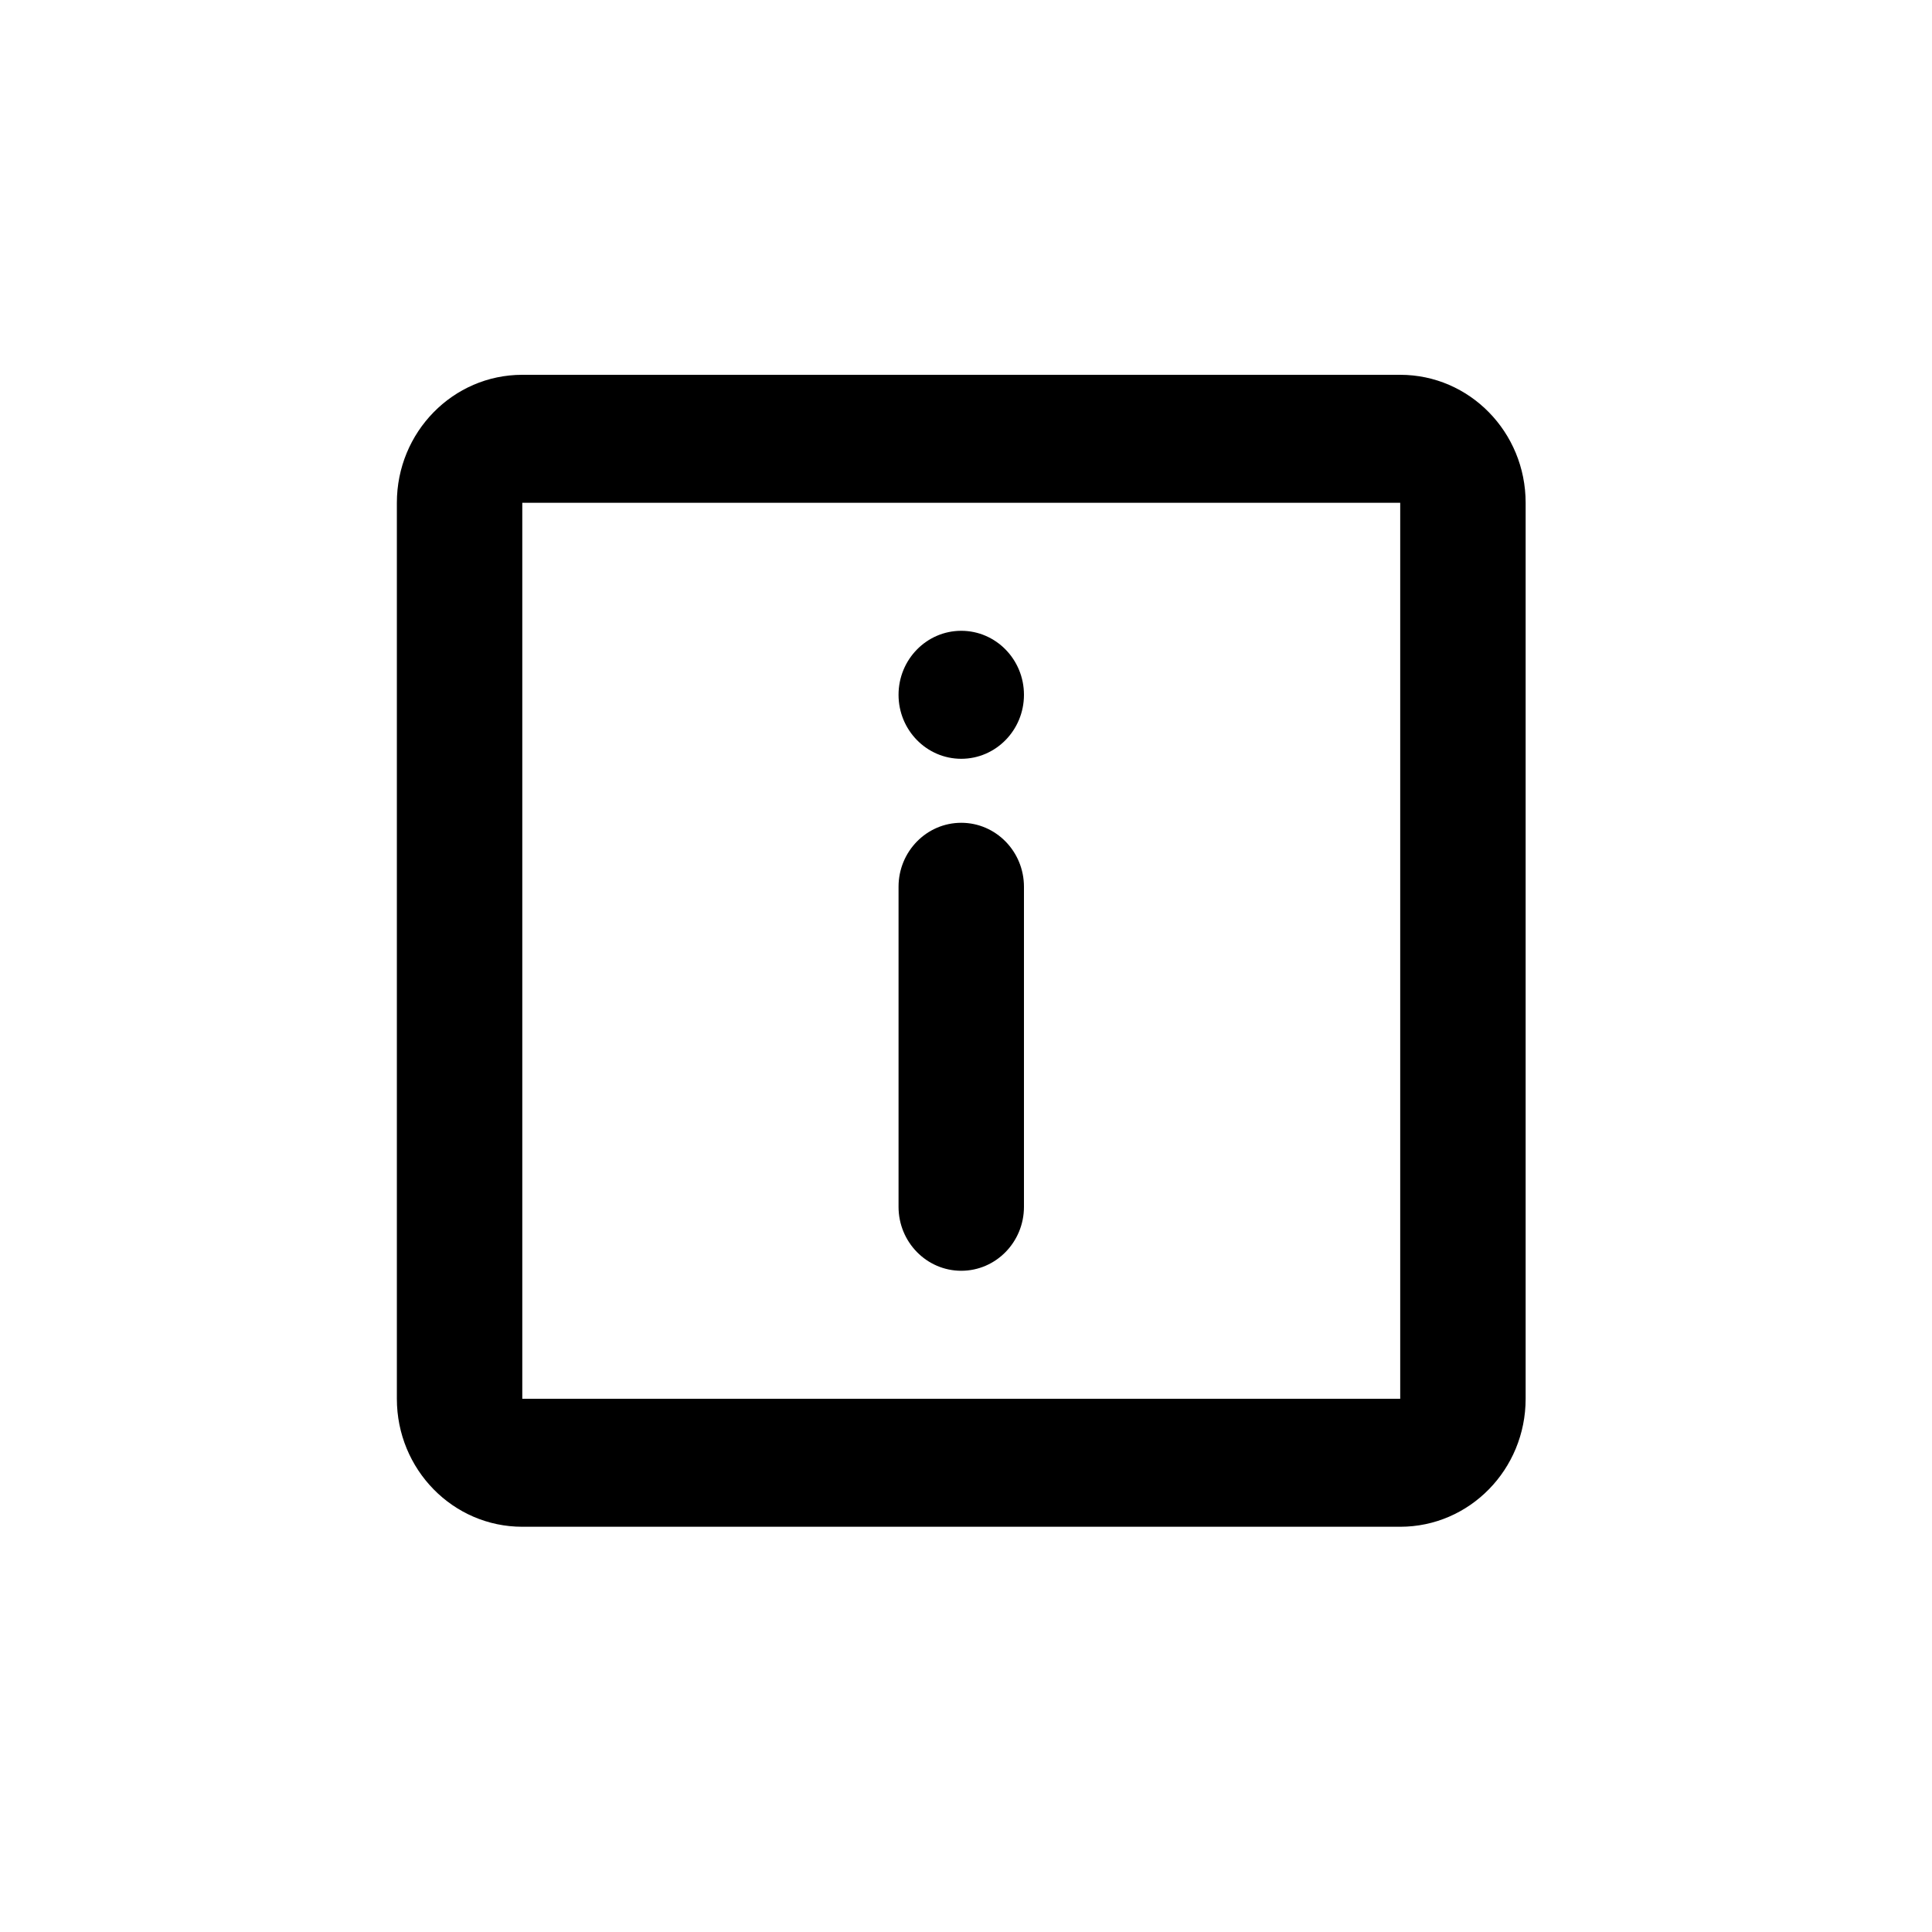 <svg width="24" height="24" version="1.1" viewBox="0 0 24 24" xmlns="http://www.w3.org/2000/svg">
 <g transform="translate(0,-290.65)" display="none">
  <path d="m11.892 294.65a8 8 89.237 0 0-7.893 8.107 8 8 89.237 0 0 8.107 7.893 8 8 89.237 0 0 7.893-8.107 8 8 89.237 0 0-8.107-7.893zm0.107 1a7 7 0 0 1 7 7 7 7 0 0 1-7 7 7 7 0 0 1-7-7 7 7 0 0 1 7-7z"/>
  <path transform="translate(0,290.65)" d="m7 4.019v0.98h-2v2h-0.957v10h0.957v2h2v1h10v-1h2v-2h1v-10h-1v-2h-2v-0.98z" fill-opacity=".275" opacity=".544"/>
  <rect x="-6" y="284.65" width="36" height="36" fill="none" stroke="#000" stroke-width=".05"/>
  <circle cx="12" cy="302.65" r="18" fill="none" stroke="#000" stroke-width=".05"/>
 </g>
 <g>
  <g transform="matrix(.779 0 0 .795 -4.418 -4.884)" fill-rule="evenodd">
   <g transform="translate(-913,-5287)" style="">
    <g transform="translate(0,5161)" style="">
     <g transform="translate(913,126)" style="">
      <path d="m28 12c1.105 0 2 0.895 2 2v14c0 1.105-0.895 2-2 2h-14c-1.105 0-2-0.895-2-2v-14c0-1.105 0.895-2 2-2zm0 2h-14v14h14zm-7 5c0.552 0 1 0.448 1 1v5c0 0.552-0.448 1-1 1s-1-0.448-1-1v-5c0-0.552 0.448-1 1-1zm0-3c0.552 0 1 0.448 1 1s-0.448 1-1 1-1-0.448-1-1 0.448-1 1-1z" fill-rule="nonzero"/>
     </g>
    </g>
   </g>
  </g>
 </g>
</svg>
